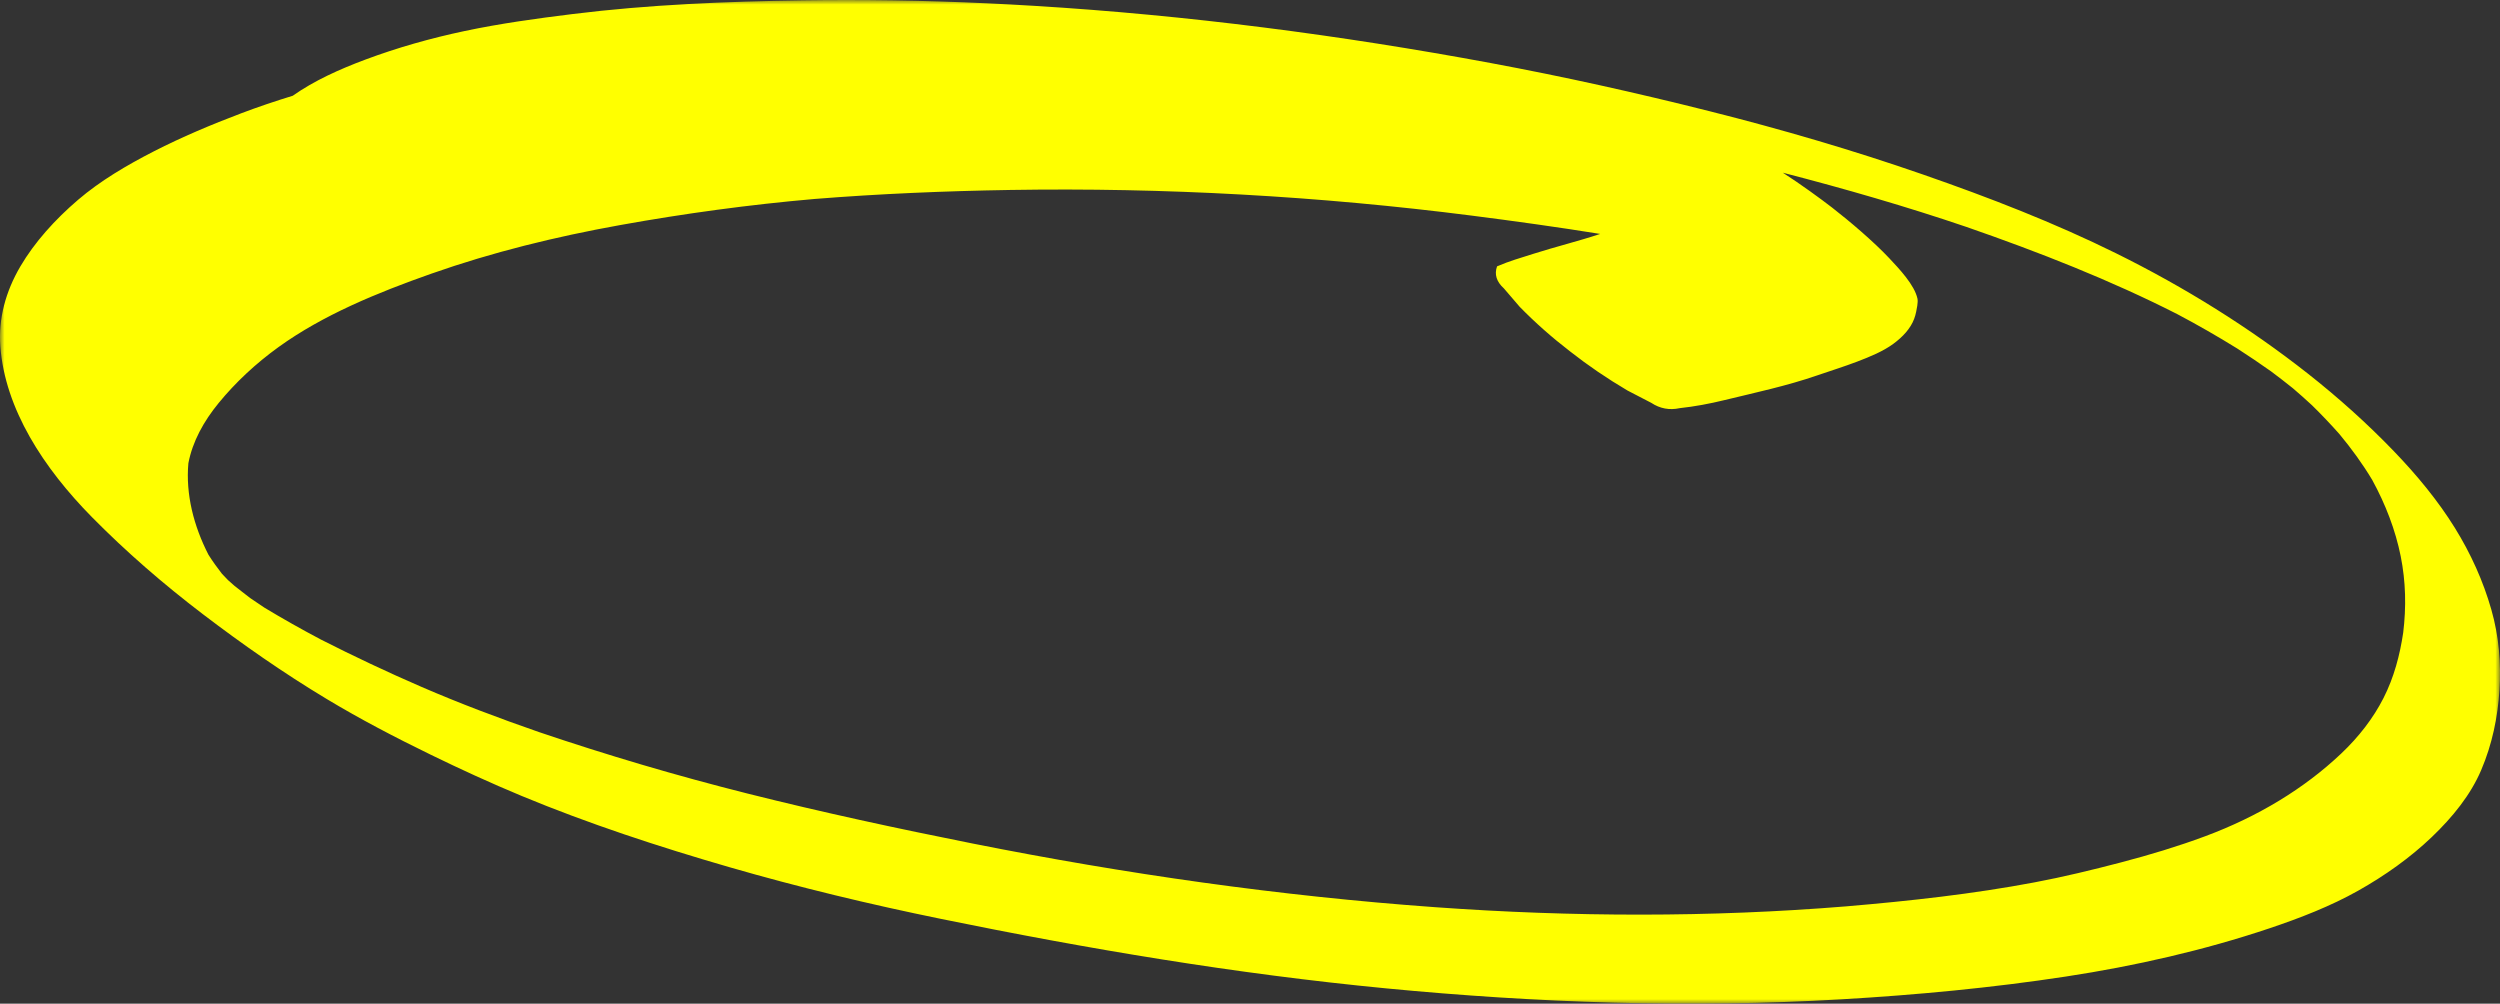 <?xml version="1.0" encoding="UTF-8"?>
<svg width="274px" height="110px" viewBox="0 0 274 110" version="1.1" xmlns="http://www.w3.org/2000/svg" xmlns:xlink="http://www.w3.org/1999/xlink">
    <rect x="0" y="0" width="274" height="110" fill="#333333" stroke="none"/>
    <!-- Generator: Sketch 52.2 (67145) - http://www.bohemiancoding.com/sketch -->
    <title>Group 3</title>
    <desc>Created with Sketch.</desc>
    <defs>
        <polygon id="path-1" points="0 0 274 0 274 110 0 110"></polygon>
    </defs>
    <g id="Page-1" stroke="none" stroke-width="1" fill="none" fill-rule="evenodd">
        <g id="Group-3" transform="translate(137, 55) scale(-1, 1) translate(-137, -55) ">
            <mask id="mask-2" fill="white">
                <use xlink:href="#path-1"></use>
            </mask>
            <g id="Clip-2"></g>
            <path d="M78.602,18.928 C76.693,20.15 74.397,21.825 73.198,22.755 C71.228,24.285 68.623,26.506 66.951,28.286 C65.87,29.438 64.166,31.223 63.845,32.736 C63.76,33.132 63.938,33.911 63.989,34.171 C64.041,34.436 64.113,34.686 64.208,34.944 C64.604,36.015 65.472,36.938 66.501,37.691 C67.63,38.517 69.051,39.097 70.432,39.625 C71.883,40.18 73.392,40.646 74.871,41.156 C78.155,42.291 81.599,43.025 85.023,43.857 C86.606,44.244 88.262,44.556 89.905,44.734 C91.03,44.977 92.068,44.783 93.019,44.153 C93.884,43.703 94.751,43.255 95.618,42.806 C97.849,41.492 99.948,40.063 101.916,38.517 C103.907,36.987 105.748,35.358 107.441,33.628 C108.019,32.954 108.596,32.282 109.174,31.609 C109.988,30.871 110.237,30.065 109.923,29.192 C108.648,28.634 107.283,28.244 105.929,27.813 C103.513,27.044 101.021,26.437 98.62,25.639 C103.294,24.887 107.999,24.233 112.701,23.631 C129.39,21.497 146.403,20.544 163.313,20.82 C170.457,20.938 177.608,21.239 184.718,21.806 C191.896,22.43 199.001,23.403 206.037,24.669 C213.145,25.948 220.066,27.652 226.715,29.992 C232.696,32.097 238.623,34.541 243.468,38.035 C245.975,39.844 248.191,41.92 250.027,44.161 C251.686,46.184 252.902,48.401 253.354,50.773 C253.659,54.171 252.775,57.644 251.149,60.806 C250.698,61.517 250.203,62.209 249.673,62.886 C249.455,63.118 249.236,63.349 249.013,63.577 C248.77,63.796 248.526,64.013 248.278,64.228 C247.72,64.671 247.156,65.11 246.585,65.544 C246.069,65.901 245.547,66.252 245.02,66.599 C243.009,67.816 240.944,68.974 238.837,70.09 C235.235,71.92 231.549,73.661 227.79,75.288 C223.614,77.096 219.304,78.715 214.94,80.231 C207.462,82.763 199.843,85.018 192.078,86.971 C183.931,89.021 175.667,90.803 167.374,92.455 C150.709,95.773 133.789,98.203 116.653,99.432 C101.707,100.504 86.58,100.556 71.645,99.336 C71.743,99.344 71.841,99.353 71.938,99.36 C71.837,99.353 71.735,99.344 71.633,99.335 C71.509,99.325 71.386,99.315 71.262,99.305 C71.376,99.314 71.489,99.323 71.604,99.332 C64.68,98.744 57.777,97.984 51.004,96.705 C47.808,96.102 44.668,95.338 41.553,94.523 C38.406,93.699 35.308,92.766 32.313,91.652 C26.549,89.51 21.449,86.426 17.399,82.585 C15.467,80.754 13.896,78.72 12.775,76.52 C11.608,74.231 10.974,71.786 10.61,69.347 C10.267,66.537 10.323,63.742 10.886,60.948 C11.461,58.089 12.541,55.278 13.997,52.615 C15.04,50.868 16.256,49.195 17.598,47.577 C18.554,46.496 19.559,45.444 20.607,44.415 C21.289,43.782 21.988,43.162 22.702,42.551 C23.482,41.926 24.274,41.312 25.081,40.709 C26.29,39.852 27.524,39.019 28.782,38.208 C30.914,36.888 33.105,35.626 35.359,34.435 C42.672,30.714 50.525,27.631 58.501,24.864 C65.073,22.63 71.797,20.69 78.602,18.928 M160.655,0.64 C143.811,1.666 127.08,3.851 110.656,6.902 C102.578,8.402 94.592,10.184 86.692,12.173 C78.731,14.176 70.906,16.464 63.266,19.118 C55.99,21.646 48.826,24.425 42.096,27.753 C34.503,31.505 27.443,35.93 21.117,40.901 C17.712,43.578 14.54,46.433 11.638,49.446 C9.104,52.077 6.795,54.876 4.958,57.839 C3.182,60.7 1.834,63.709 0.95,66.81 C0.119,69.723 -0.13,72.682 0.061,75.657 C0.251,78.618 0.858,81.583 2.061,84.401 C3.216,87.113 5.177,89.545 7.487,91.752 C9.813,93.973 12.569,95.948 15.553,97.625 C18.548,99.309 21.883,100.608 25.267,101.744 C32.424,104.146 39.96,105.866 47.601,107.032 C55.7,108.267 63.96,109.047 72.189,109.526 C88.822,110.497 105.558,109.918 122.093,108.324 C138.576,106.734 154.818,103.995 170.867,100.711 C178.726,99.105 186.471,97.239 194.084,95.035 C201.85,92.785 209.525,90.266 216.836,87.231 C220.22,85.826 223.532,84.304 226.78,82.722 C230.689,80.819 234.536,78.811 238.183,76.616 C242.975,73.733 247.444,70.605 251.77,67.31 C256.125,63.991 260.206,60.448 263.915,56.685 C269.223,51.301 273.453,44.832 273.963,37.959 C274.189,34.923 273.384,31.955 271.769,29.202 C270.209,26.542 267.969,24.062 265.446,21.902 C263.022,19.827 260.116,18.11 257.114,16.575 C254.073,15.02 250.847,13.66 247.576,12.422 C245.723,11.72 243.833,11.082 241.916,10.496 C239.571,8.841 236.784,7.586 233.939,6.525 C230.458,5.224 226.802,4.189 223.075,3.4 C219.189,2.577 215.206,2.03 211.23,1.538 C202.906,0.505 194.446,0.164 186.029,0.037 C184.431,0.012 182.834,0 181.236,0 C174.367,0 167.502,0.223 160.655,0.64" id="Fill-1" fill="#FFFF00" mask="url(#mask-2)"></path>
        </g>
    </g>
</svg>